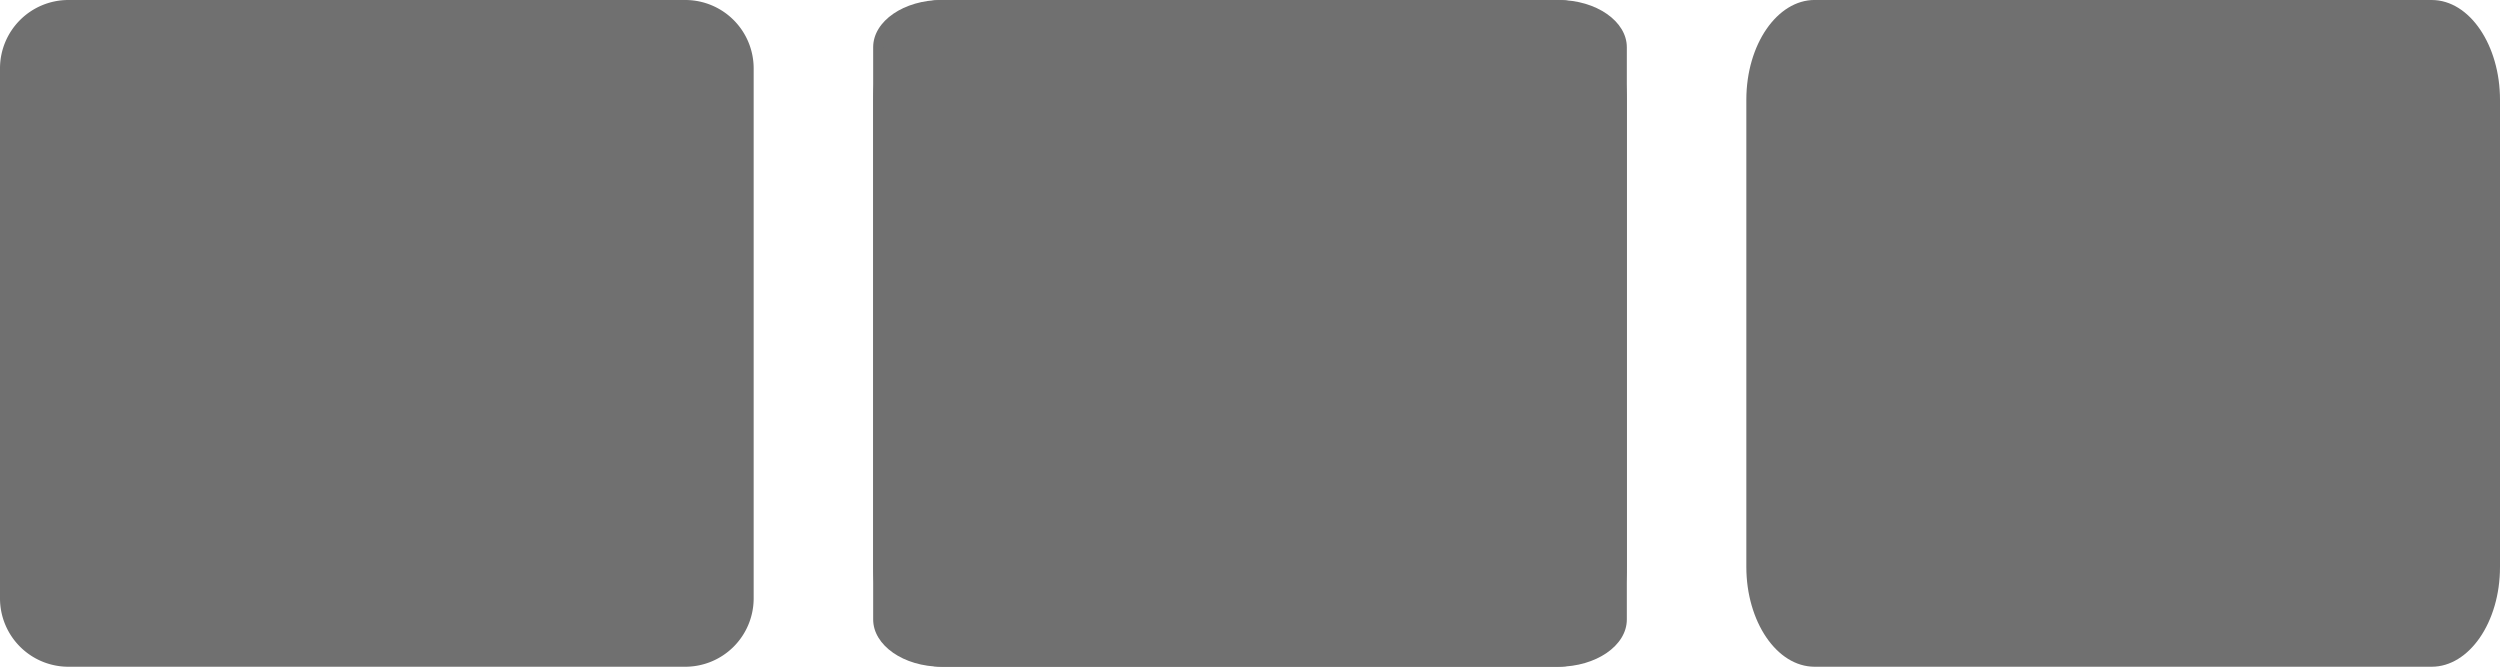 <svg xmlns="http://www.w3.org/2000/svg" width="77.654" height="20.709" viewBox="0 0 77.654 20.709">
  <g id="Warstwa_x0020_1" transform="translate(0 -9.234)">
    <g id="_2189236140624" transform="translate(0)">
      <path id="Path_493" data-name="Path 493" d="M2.122,3.83H21.288a2.125,2.125,0,0,1,2.122,2.122V22.418a2.125,2.125,0,0,1-2.122,2.122H2.122A2.125,2.125,0,0,1,0,22.418V5.952A2.125,2.125,0,0,1,2.122,3.83Z" transform="translate(0 5.404)" fill="#707070" fill-rule="evenodd"/>
      <path id="Path_494" data-name="Path 494" d="M13.372,0H32.538c1.181,0,2.122.667,2.122,1.467V19.242c0,.817-.964,1.467-2.122,1.467H13.372c-1.181,0-2.122-.667-2.122-1.467V1.467C11.25.65,12.214,0,13.372,0Zm7.353,16.357h5.569V4.252H18.169V7.687H20.7v8.654Z" transform="translate(15.872 9.234)" fill="#707070" fill-rule="evenodd"/>
      <path id="Path_495" data-name="Path 495" d="M24.622,6.54H43.788c1.181,0,2.122,1.409,2.122,3.1V24.15c0,1.726-.964,3.1-2.122,3.1H24.622c-1.181,0-2.122-1.409-2.122-3.1V9.639c0-1.726.964-3.1,2.122-3.1Z" transform="translate(31.744 2.694)" fill="#707070" fill-rule="evenodd"/>
      <path id="Path_509" data-name="Path 509" d="M24.622,6.54H43.788c1.181,0,2.122,1.409,2.122,3.1V24.15c0,1.726-.964,3.1-2.122,3.1H24.622c-1.181,0-2.122-1.409-2.122-3.1V9.639c0-1.726.964-3.1,2.122-3.1Z" transform="translate(4.622 2.694)" fill="#707070" fill-rule="evenodd"/>
    </g>
  </g>
</svg>
